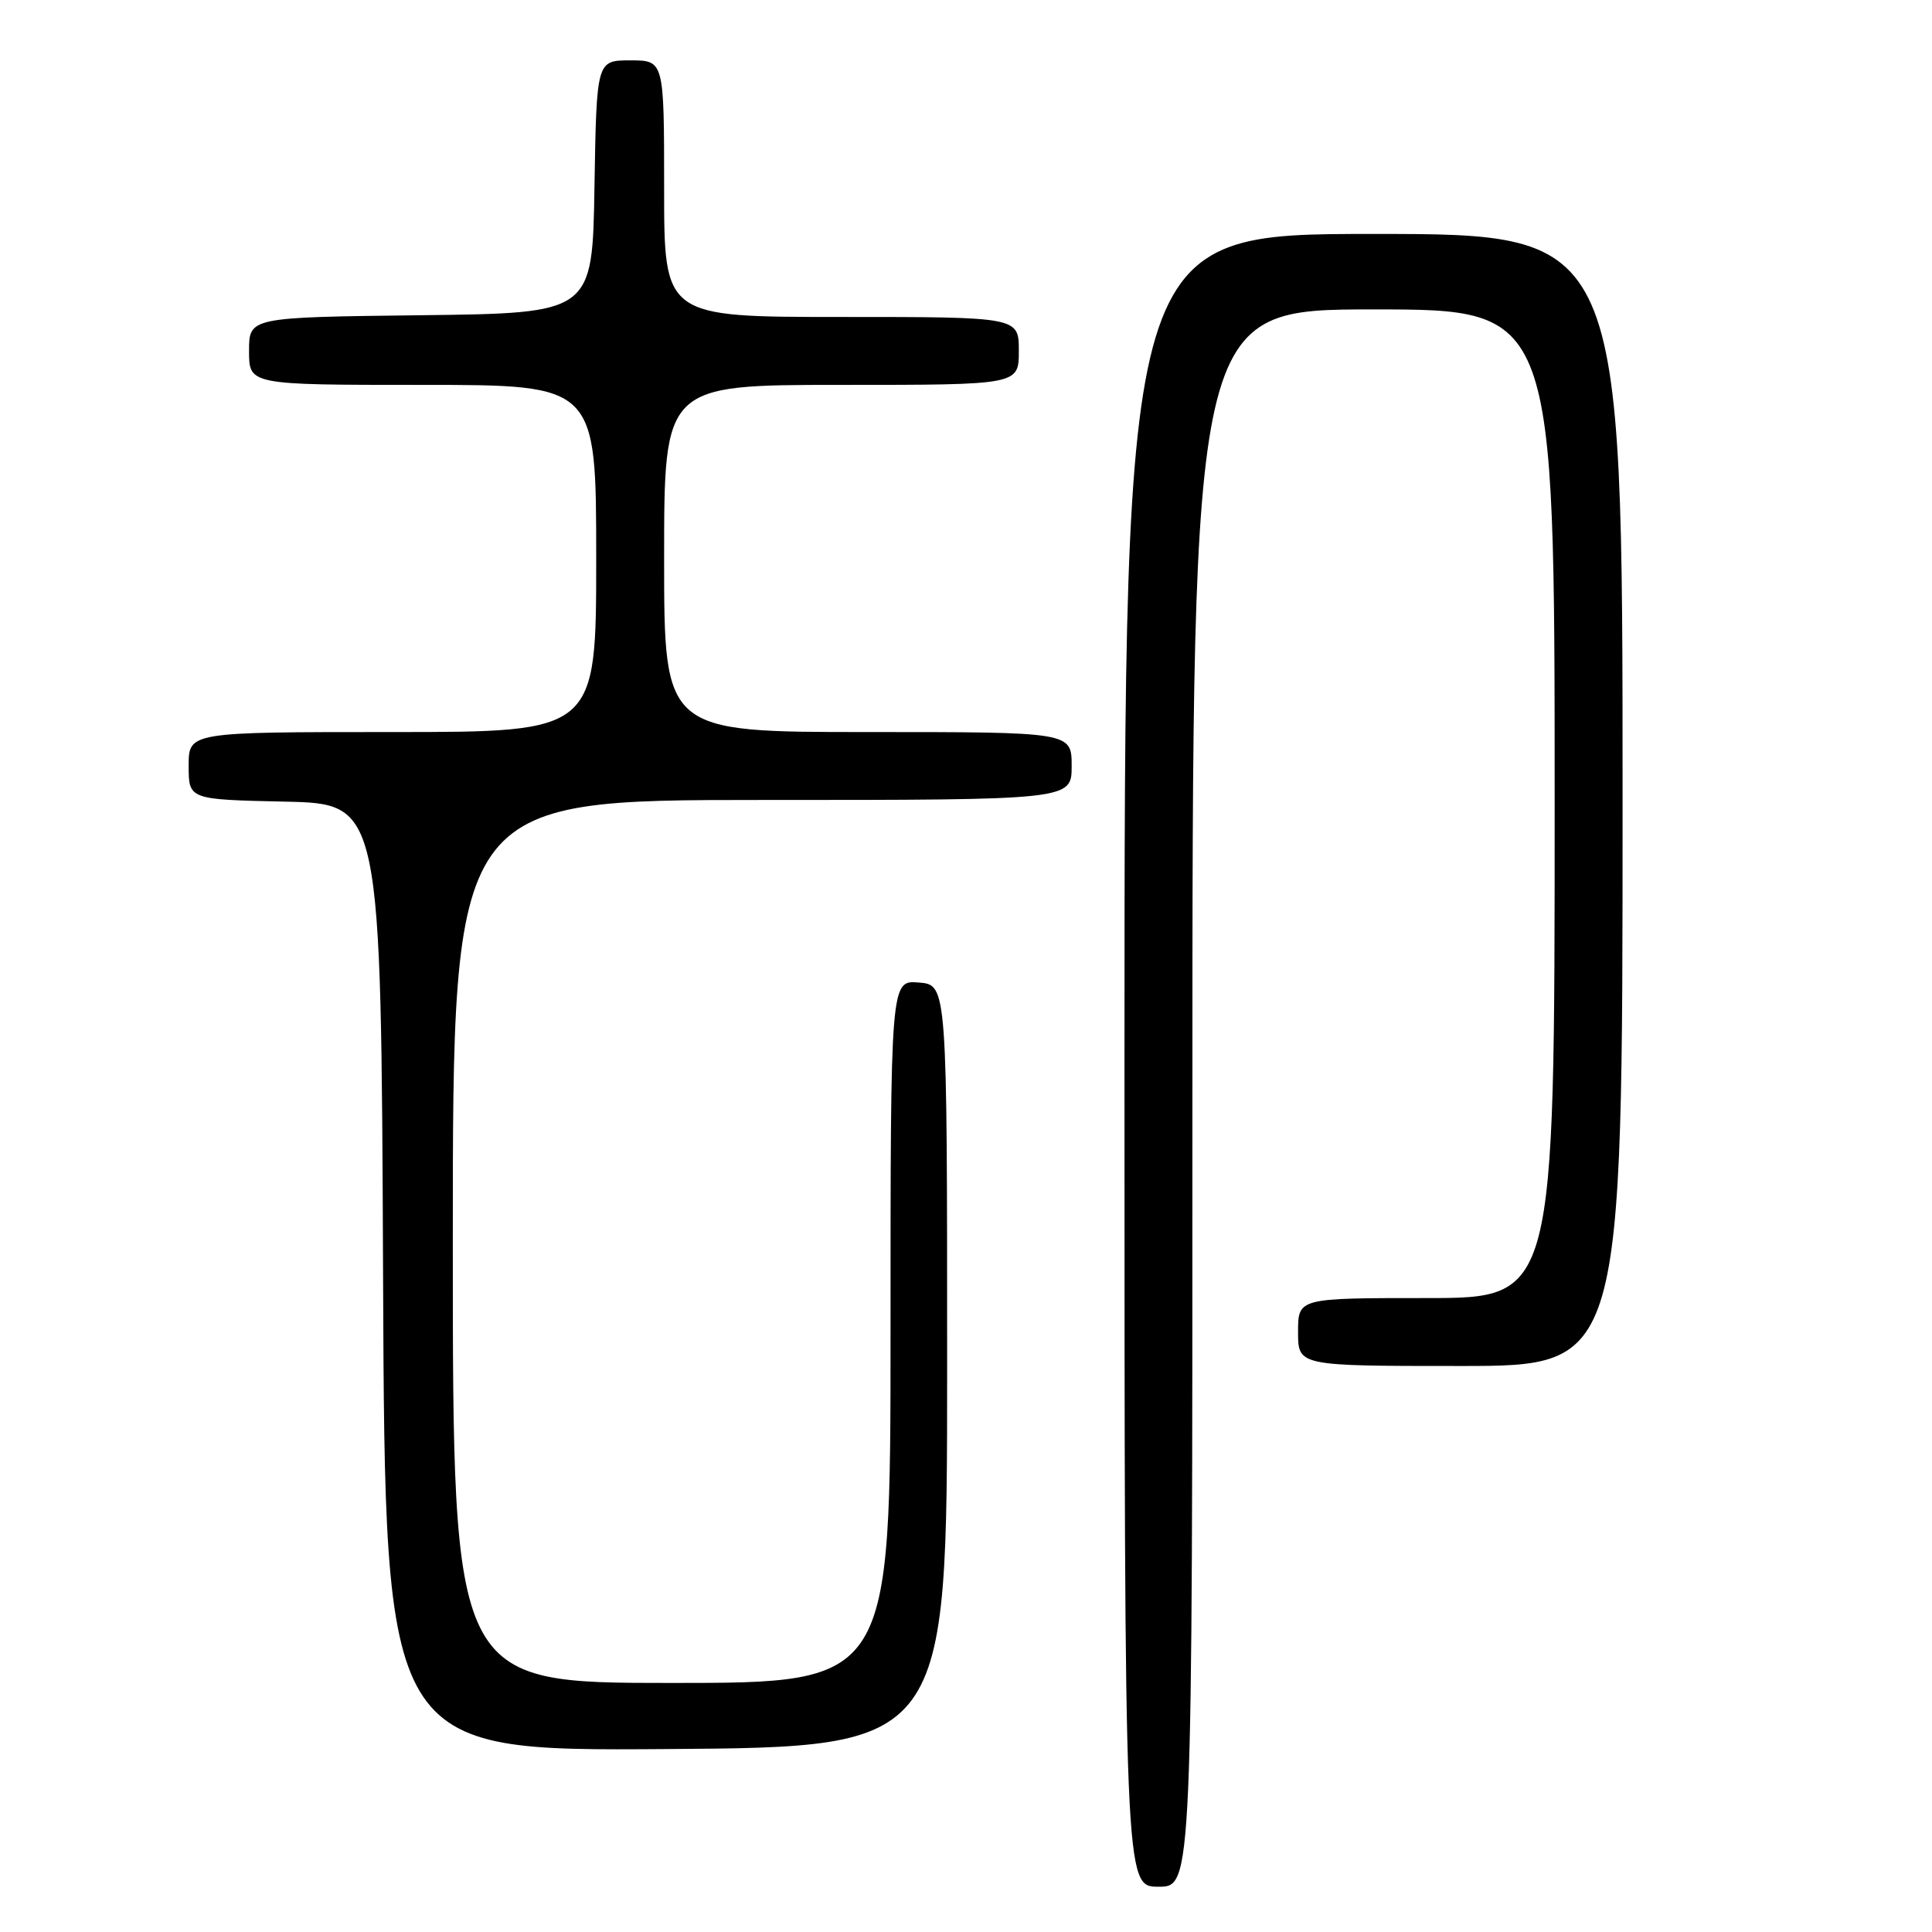 <?xml version="1.0" encoding="UTF-8" standalone="no"?>
<!DOCTYPE svg PUBLIC "-//W3C//DTD SVG 1.1//EN" "http://www.w3.org/Graphics/SVG/1.1/DTD/svg11.dtd" >
<svg xmlns="http://www.w3.org/2000/svg" xmlns:xlink="http://www.w3.org/1999/xlink" version="1.1" viewBox="0 0 256 256">
 <g >
 <path fill="currentColor"
d=" M 158.00 145.50 C 158.00 41.00 158.00 41.00 182.00 41.00 C 206.00 41.00 206.00 41.00 206.00 106.50 C 206.00 172.00 206.00 172.00 189.00 172.00 C 172.00 172.00 172.00 172.00 172.00 176.50 C 172.00 181.00 172.00 181.00 193.50 181.00 C 215.00 181.00 215.00 181.00 215.00 106.00 C 215.00 31.00 215.00 31.00 182.00 31.00 C 149.00 31.00 149.00 31.00 149.00 140.50 C 149.00 250.00 149.00 250.00 153.50 250.00 C 158.00 250.00 158.00 250.00 158.00 145.50 Z  M 125.50 181.00 C 125.50 130.50 125.50 130.50 121.75 130.19 C 118.00 129.88 118.00 129.88 118.00 176.44 C 118.00 223.00 118.00 223.00 89.00 223.00 C 60.00 223.00 60.00 223.00 60.00 164.50 C 60.00 106.00 60.00 106.00 101.00 106.00 C 142.00 106.00 142.00 106.00 142.00 101.50 C 142.00 97.00 142.00 97.00 115.00 97.00 C 88.00 97.00 88.00 97.00 88.00 74.00 C 88.00 51.00 88.00 51.00 111.50 51.00 C 135.00 51.00 135.00 51.00 135.00 46.50 C 135.00 42.00 135.00 42.00 111.50 42.00 C 88.00 42.00 88.00 42.00 88.00 25.00 C 88.00 8.00 88.00 8.00 83.52 8.00 C 79.05 8.00 79.05 8.00 78.77 24.75 C 78.50 41.50 78.50 41.50 55.75 41.77 C 33.00 42.04 33.00 42.04 33.00 46.52 C 33.00 51.00 33.00 51.00 56.00 51.00 C 79.00 51.00 79.00 51.00 79.00 74.00 C 79.00 97.00 79.00 97.00 52.00 97.00 C 25.00 97.00 25.00 97.00 25.00 101.47 C 25.00 105.94 25.00 105.94 37.75 106.22 C 50.50 106.50 50.50 106.50 50.76 169.26 C 51.02 232.02 51.02 232.02 88.26 231.76 C 125.50 231.50 125.50 231.50 125.50 181.00 Z "/>
</g>
</svg>